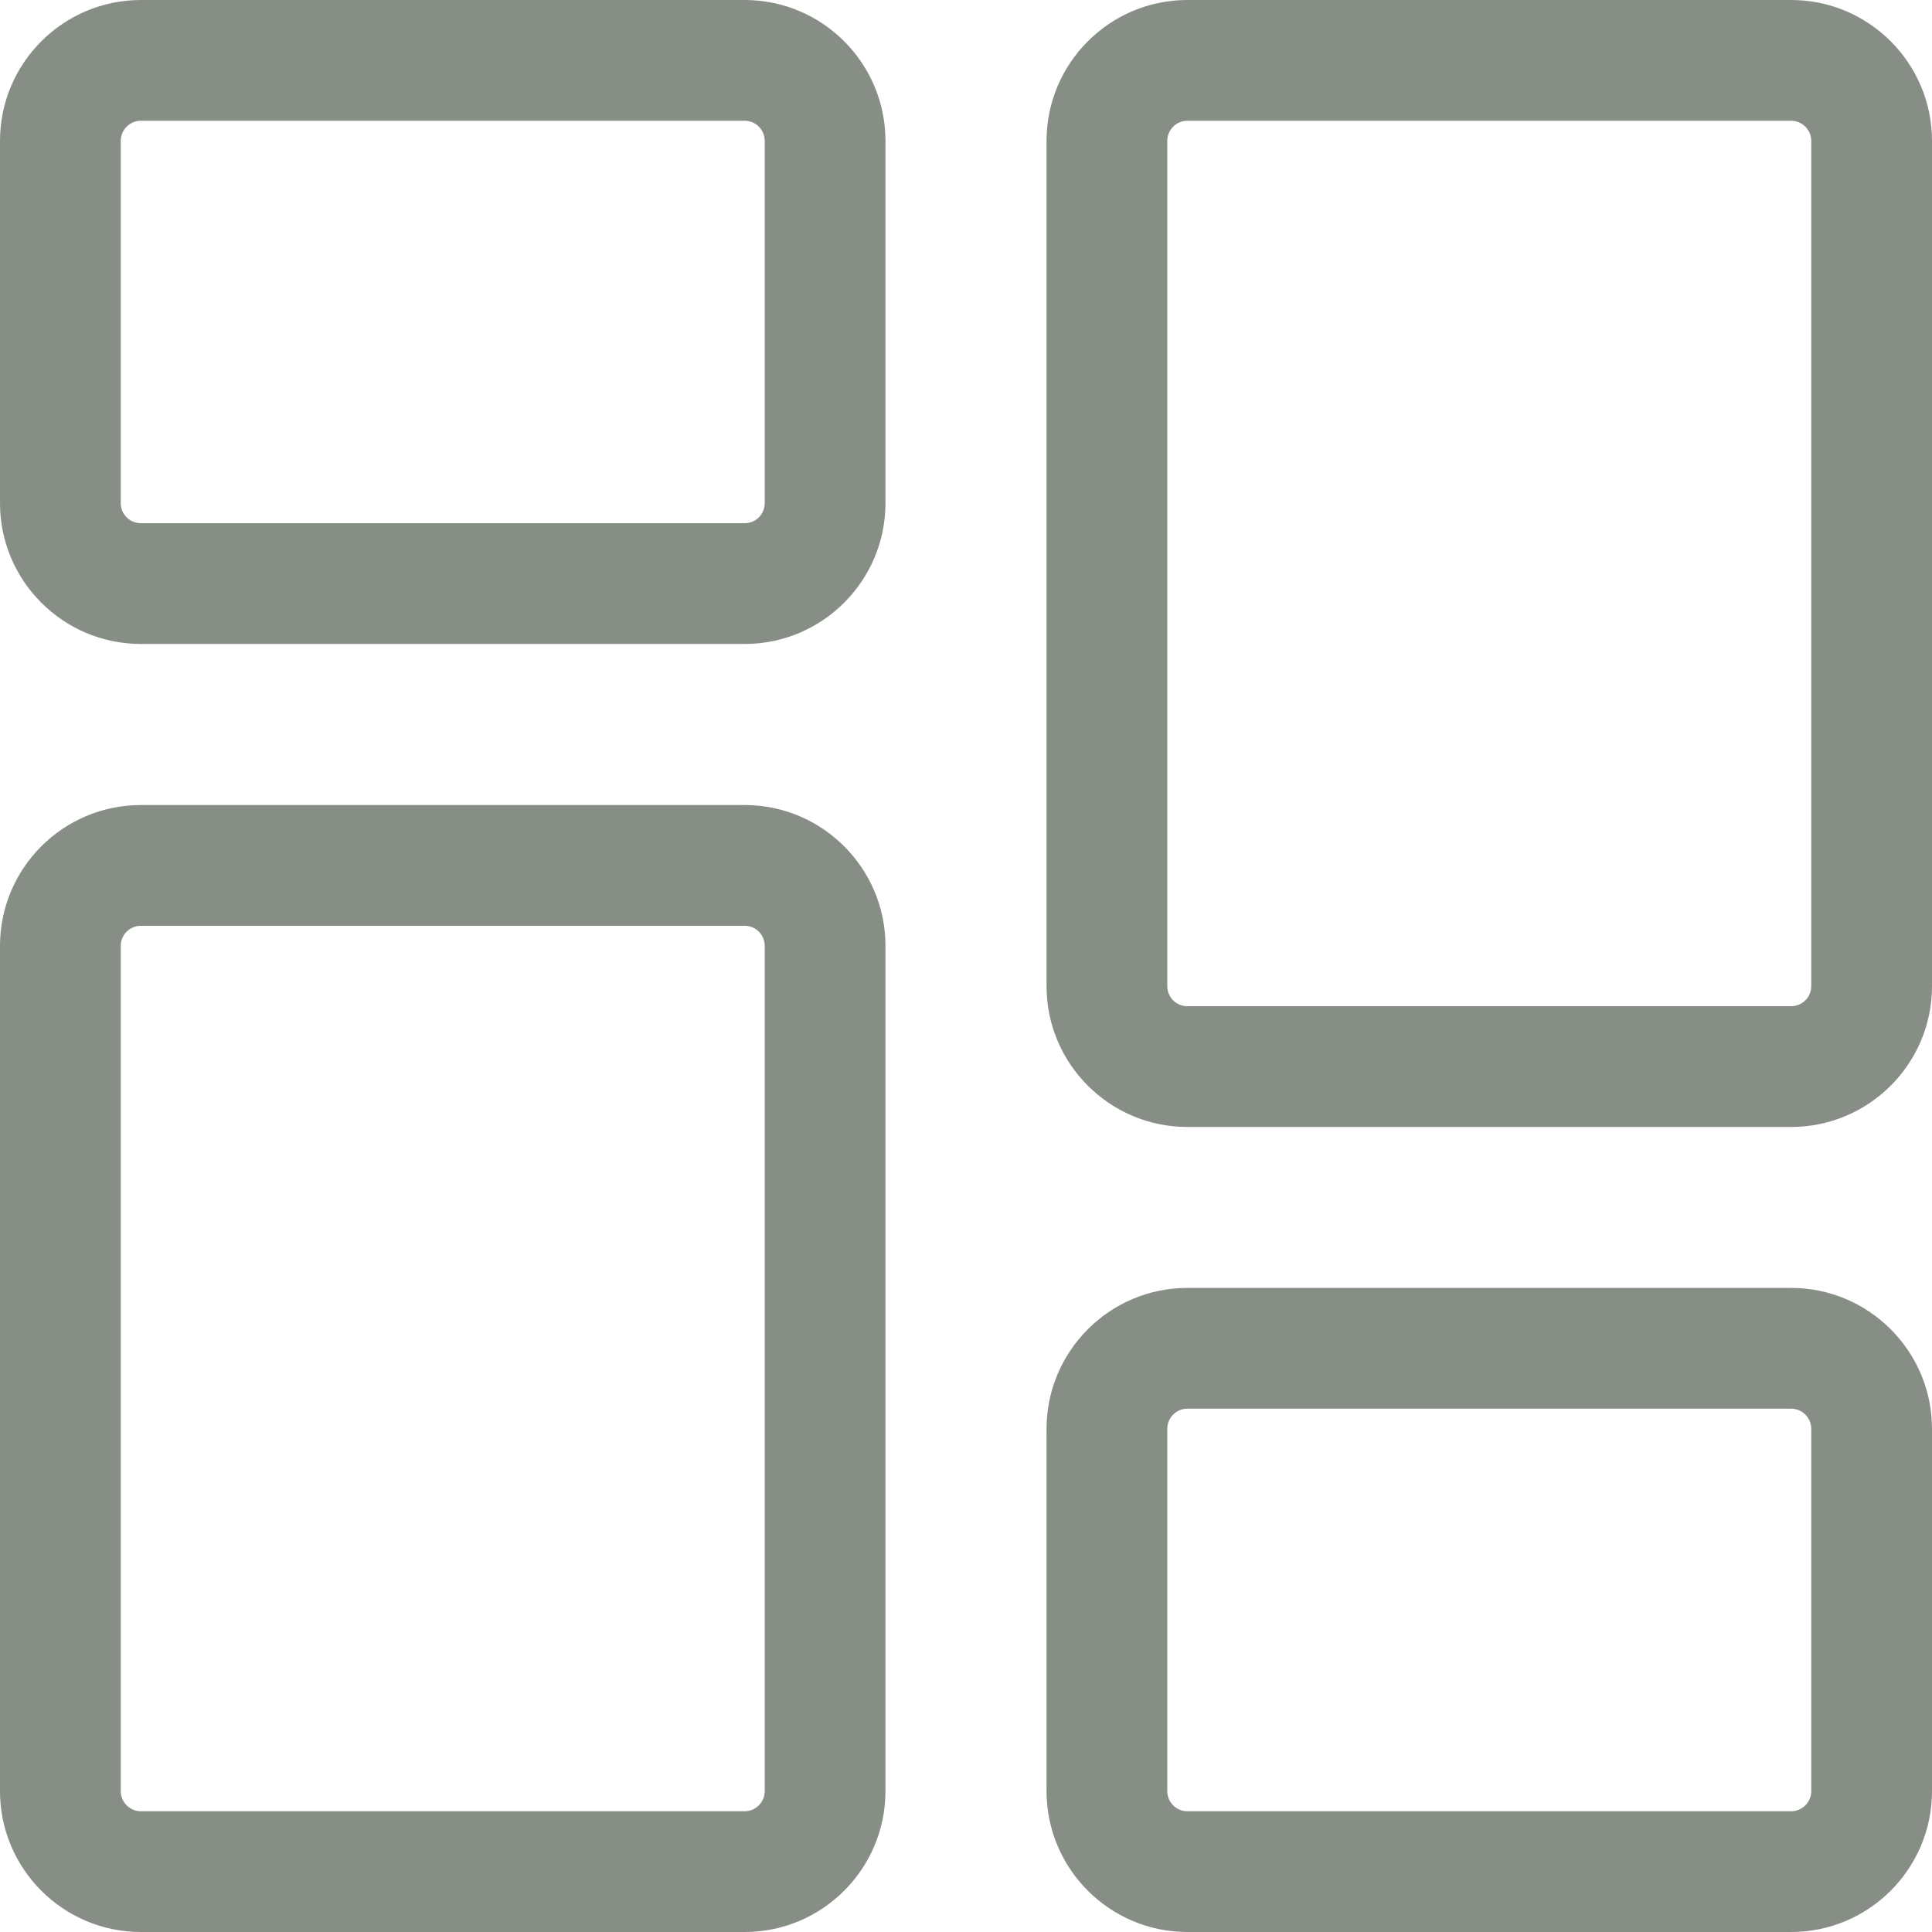 <svg width="16" height="16" viewBox="0 0 16 16" fill="none" xmlns="http://www.w3.org/2000/svg">
<path fill-rule="evenodd" clip-rule="evenodd" d="M1.167 5.333H6.167C6.81 5.333 7.333 4.81 7.333 4.167V1.167C7.333 0.523 6.81 0 6.167 0H1.167C0.523 0 0 0.523 0 1.167V4.167C0 4.81 0.523 5.333 1.167 5.333ZM1 1.167C1 1.075 1.075 1 1.167 1H6.167C6.259 1 6.333 1.075 6.333 1.167V4.167C6.333 4.259 6.259 4.333 6.167 4.333H1.167C1.075 4.333 1 4.259 1 4.167V1.167ZM1.167 16H6.167C6.81 16 7.333 15.477 7.333 14.833V7.833C7.333 7.19 6.81 6.667 6.167 6.667H1.167C0.523 6.667 0 7.19 0 7.833V14.833C0 15.477 0.523 16 1.167 16ZM1 7.833C1 7.741 1.075 7.667 1.167 7.667H6.167C6.259 7.667 6.333 7.741 6.333 7.833V14.833C6.333 14.925 6.259 15 6.167 15H1.167C1.075 15 1 14.925 1 14.833V7.833ZM14.833 16H9.833C9.19 16 8.667 15.477 8.667 14.833V11.833C8.667 11.19 9.19 10.666 9.833 10.666H14.833C15.477 10.666 16 11.19 16 11.833V14.833C16 15.477 15.477 16 14.833 16ZM9.833 11.666C9.741 11.666 9.667 11.741 9.667 11.833V14.833C9.667 14.925 9.741 15 9.833 15H14.833C14.925 15 15 14.925 15 14.833V11.833C15 11.741 14.925 11.666 14.833 11.666H9.833ZM9.833 9.333H14.833C15.477 9.333 16 8.81 16 8.167V1.167C16 0.523 15.477 0 14.833 0H9.833C9.19 0 8.667 0.523 8.667 1.167V8.167C8.667 8.81 9.19 9.333 9.833 9.333ZM9.667 1.167C9.667 1.075 9.741 1 9.833 1H14.833C14.925 1 15 1.075 15 1.167V8.167C15 8.259 14.925 8.333 14.833 8.333H9.833C9.741 8.333 9.667 8.259 9.667 8.167V1.167Z" fill="#878E85"/>
</svg>
